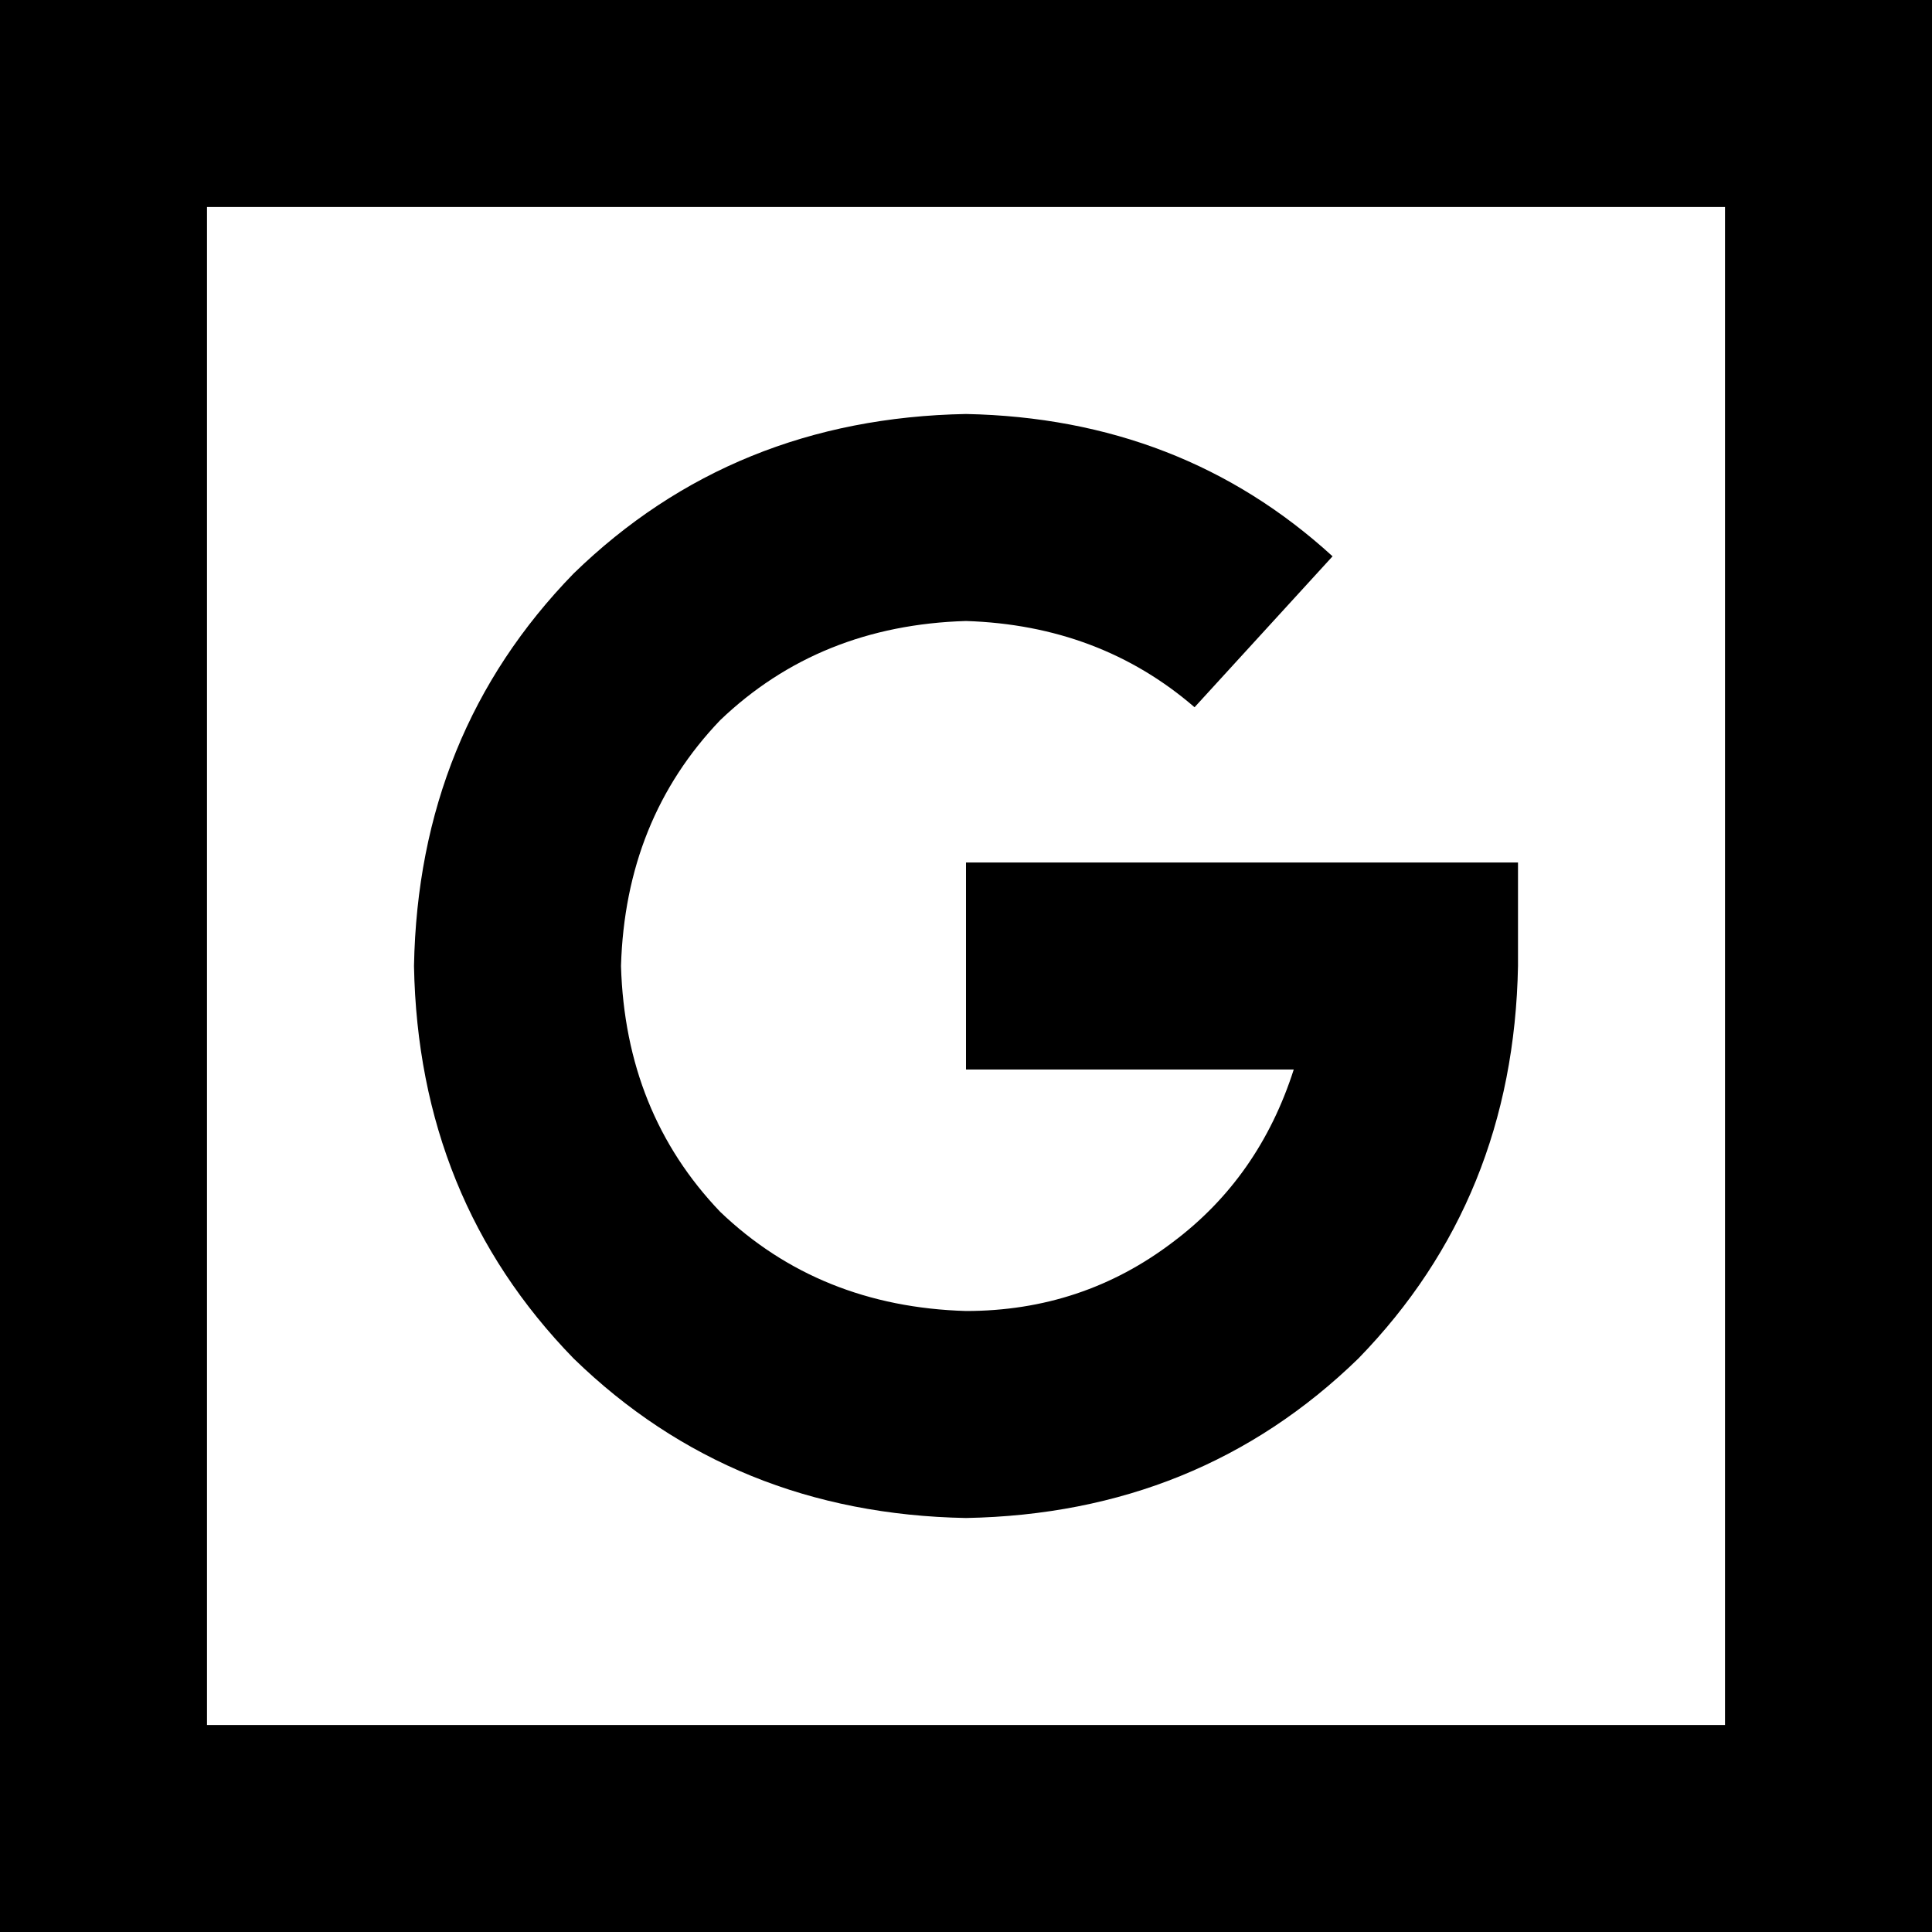 <svg xmlns="http://www.w3.org/2000/svg" viewBox="0 0 512 512">
  <path d="M 54.857 54.857 L 54.857 457.143 L 457.143 457.143 L 457.143 54.857 L 54.857 54.857 L 54.857 54.857 Z M 0 0 L 54.857 0 L 457.143 0 L 512 0 L 512 54.857 L 512 457.143 L 512 512 L 457.143 512 L 54.857 512 L 0 512 L 0 457.143 L 0 54.857 L 0 0 L 0 0 Z M 164.571 256 Q 165.714 294.857 190.857 321.143 L 190.857 321.143 Q 217.143 346.286 256 347.429 Q 286.857 347.429 310.857 329.143 Q 333.714 312 342.857 283.429 L 283.429 283.429 L 256 283.429 L 256 228.571 L 283.429 228.571 L 374.857 228.571 L 402.286 228.571 L 402.286 256 Q 401.143 317.714 360 360 Q 317.714 401.143 256 402.286 Q 194.286 401.143 152 360 Q 110.857 317.714 109.714 256 Q 110.857 194.286 152 152 Q 194.286 110.857 256 109.714 Q 313.143 110.857 353.143 147.429 L 316.571 187.429 Q 291.429 165.714 256 164.571 Q 217.143 165.714 190.857 190.857 Q 165.714 217.143 164.571 256 L 164.571 256 Z" />
</svg>